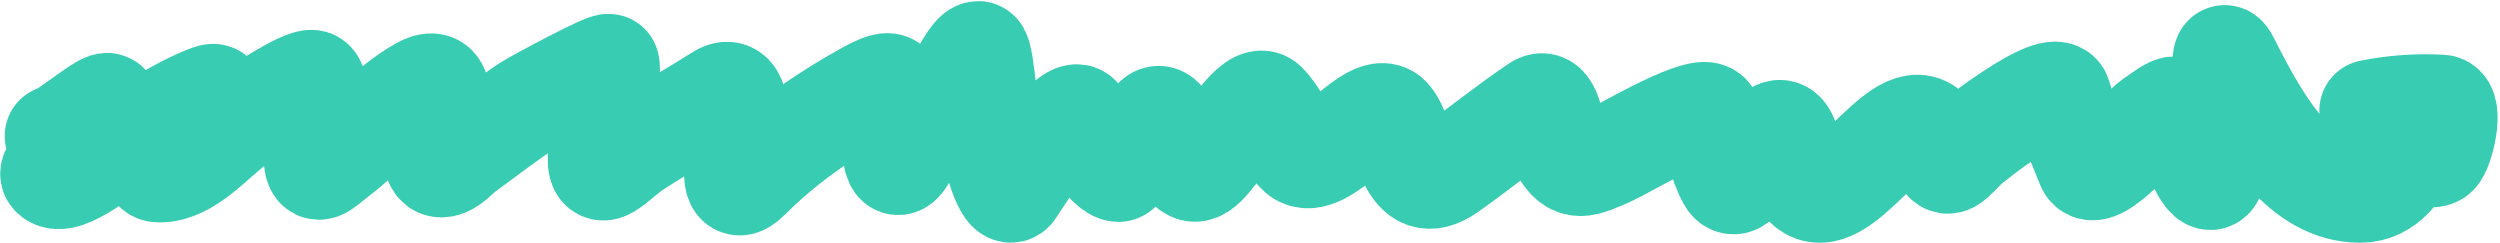 <svg width="688" height="67" viewBox="0 0 688 67" fill="none" xmlns="http://www.w3.org/2000/svg">
<path d="M15.297 37.433C18.404 37.044 36.515 20.756 27.093 33.32C26.021 34.749 12.508 46.383 14.21 48.298C17.57 52.078 30.846 40.469 33.456 39.14C41.37 35.112 49.514 29.28 57.825 26.258C63.238 24.289 49.349 38.303 47.503 40.149C46.263 41.389 39.437 47.211 43.933 47.211C51.847 47.211 58.845 38.449 64.964 34.018C66.953 32.578 84.353 20.71 86.228 22.377C88.753 24.622 86.539 38.96 86.539 42.4C86.539 49.137 88.613 46.211 92.902 42.943C100.968 36.798 106.83 29.206 115.796 24.162C127.278 17.704 114.94 45.814 121.461 45.814C123.796 45.814 126.254 42.712 127.98 41.468C133.722 37.334 139.304 32.953 145.209 29.052C147.394 27.608 167.502 16.902 167.559 17.876C168.03 25.875 165.561 33.567 164.843 41.468C163.903 51.813 168.948 44.227 175.32 40.149C182.811 35.355 190.46 30.993 197.981 26.258C205.032 21.818 202.482 38.407 202.482 41.934C202.482 45.529 200.853 54.428 206.129 49.151C215.623 39.658 226.367 32.157 238.103 25.637C247.014 20.686 245.786 23.238 245.786 31.768C245.786 34.399 244.667 51.14 249.278 42.943C253.248 35.886 260.587 29.582 263.635 22.377C264.236 20.958 267.674 14.306 269.223 14.306C270.731 14.306 272.177 36.941 272.638 39.295C272.9 40.634 276.681 55.975 279.001 52.178C280.728 49.353 296.547 25.304 297.549 33.32C297.904 36.163 304.608 47.056 307.871 47.056C309.078 47.056 315.885 34.54 317.727 32.699C320.78 29.646 323.167 39.979 324.013 41.624C328.066 49.505 329.839 48.191 335.188 41.313C336.529 39.589 345.006 25.056 348.381 28.431C351.509 31.558 353.921 36.962 356.142 40.848C361.886 50.901 376.976 26.759 382.372 32.156C387.016 36.8 387.113 55.022 398.67 46.901C406.996 41.05 414.659 34.715 423.038 29.129C427.245 26.324 427.401 37.054 429.401 40.77C433.039 47.525 435.776 45.832 443.06 42.71C446.067 41.422 470.277 27.02 470.688 32.156C471.075 36.995 473.302 45.212 475.577 49.307C478.044 53.748 482.189 44.232 484.036 41.546C495.897 24.293 489.725 52.799 500.799 52.799C511.408 52.799 526.592 22.636 533.238 39.916C535.632 46.142 535.48 46.37 540.688 40.925C543.082 38.422 565.608 21.282 567.074 26.413C568.937 32.932 571.949 39.211 574.369 45.504C576.446 50.903 589.391 35.183 592.219 33.242C600.347 27.664 598.748 27.866 601.997 37.433C602.465 38.81 607.78 53.697 609.292 47.987C611.523 39.557 611.775 30.123 611.775 21.446C611.775 11.989 612.091 14.734 616.044 22.145C622.99 35.169 633.401 52.799 649.492 52.799C657.043 52.799 660.938 46.207 663.771 40.227C667.189 33.011 666.355 45.116 670.445 42.71C672.189 41.684 675.165 29.236 671.842 29.052C665.204 28.683 658.725 29.16 652.286 30.448" stroke="#38CCB2" stroke-width="28" stroke-linecap="round"/>
</svg>
